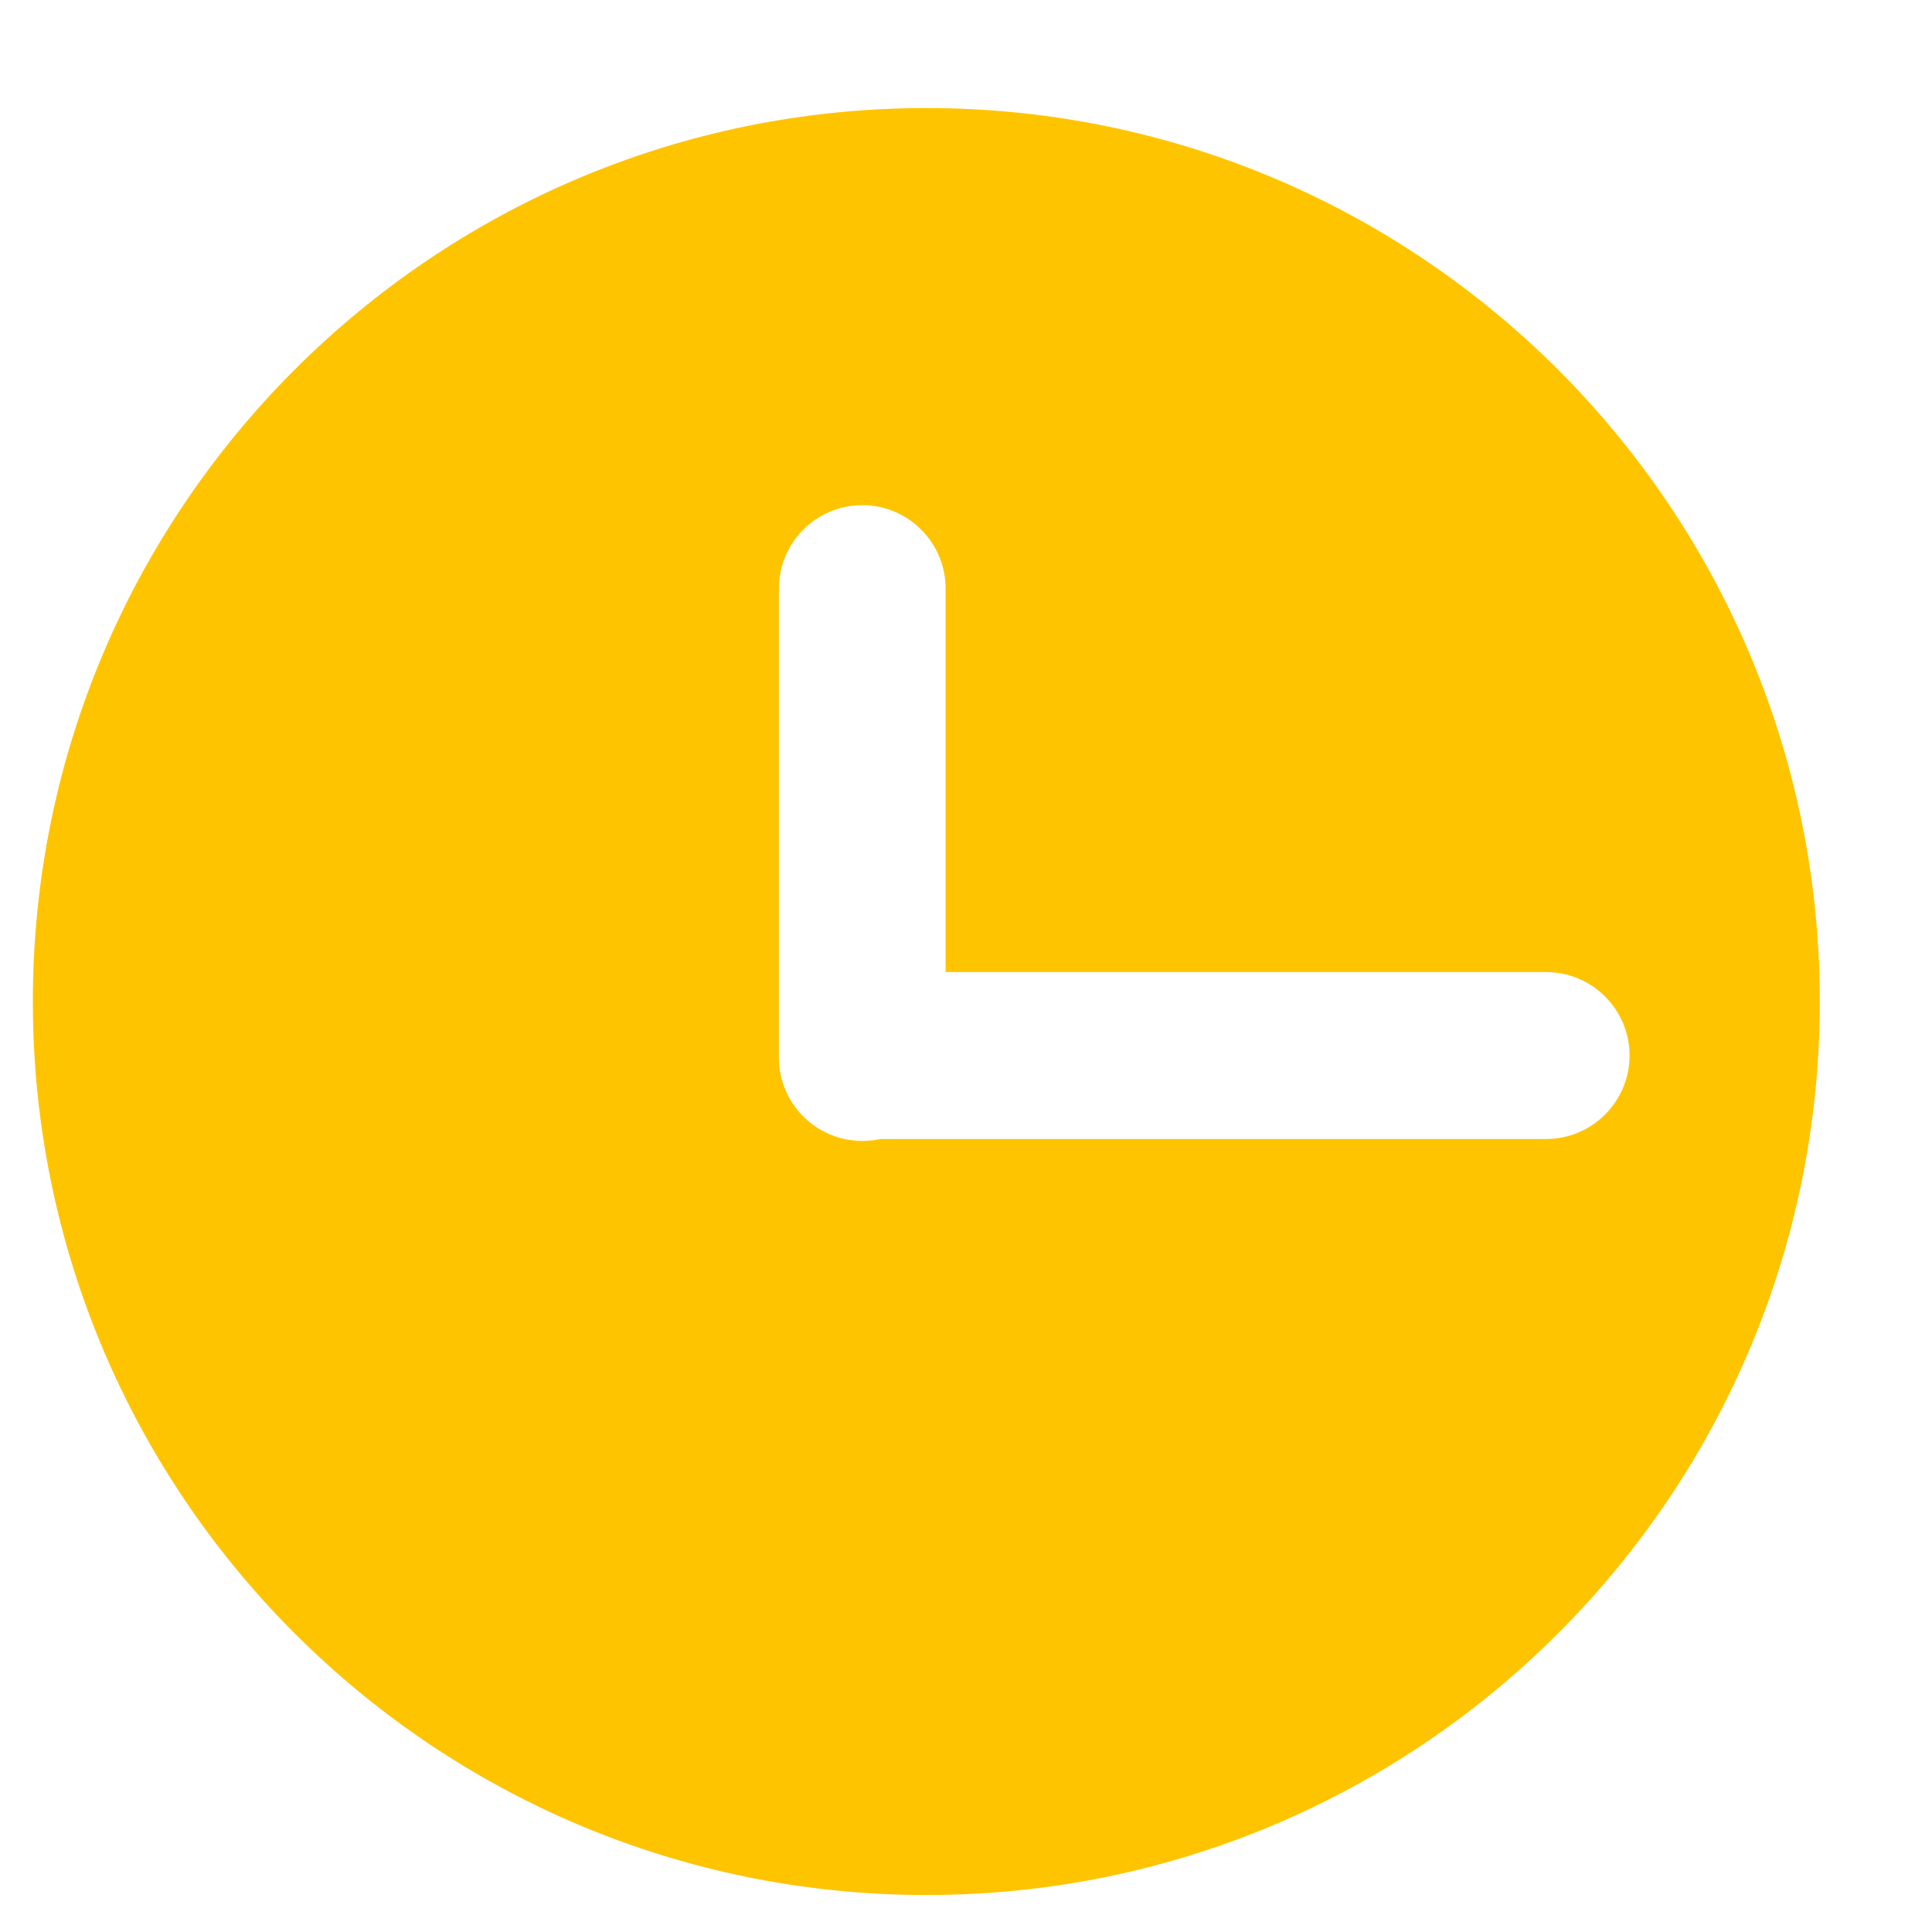 <?xml version="1.0" encoding="UTF-8"?>
<svg width="13px" height="13px" viewBox="0 0 13 13" version="1.1" xmlns="http://www.w3.org/2000/svg" xmlns:xlink="http://www.w3.org/1999/xlink">
    <!-- Generator: Sketch 53.2 (72643) - https://sketchapp.com -->
    <title>黄色提醒</title>
    <desc>Created with Sketch.</desc>
    <g id="Page-1" stroke="none" stroke-width="1" fill="none" fill-rule="evenodd">
        <g id="账单管理-办公服务订单" transform="translate(-1132, -383)" fill-rule="nonzero">
            <g id="数据列表" transform="translate(249, 123)">
                <g id="表格-Table---带复选框表格" transform="translate(17, 191)">
                    <g id="分组-2" transform="translate(0, 51)">
                        <g id="黄色提醒" transform="translate(865, 17)">
                            <rect id="矩形" fill="#000000" opacity="0" x="0" y="0" width="16" height="16"></rect>
                            <path d="M7.233,1.727 C3.913,1.727 1.221,4.419 1.221,7.739 C1.221,11.059 3.913,13.751 7.233,13.751 C10.554,13.751 13.245,11.059 13.245,7.739 C13.245,4.419 10.554,1.727 7.233,1.727 Z M11.404,8.664 L6.925,8.664 C6.886,8.673 6.844,8.677 6.802,8.677 C6.492,8.677 6.241,8.426 6.241,8.116 L6.241,4.961 C6.241,4.651 6.492,4.399 6.802,4.399 C7.111,4.399 7.363,4.651 7.363,4.961 L7.363,7.541 L11.404,7.541 C11.713,7.541 11.965,7.793 11.965,8.102 C11.965,8.412 11.713,8.664 11.404,8.664 Z" id="形状" fill="#FFC400"></path>
                        </g>
                    </g>
                </g>
            </g>
        </g>
    </g>
</svg>